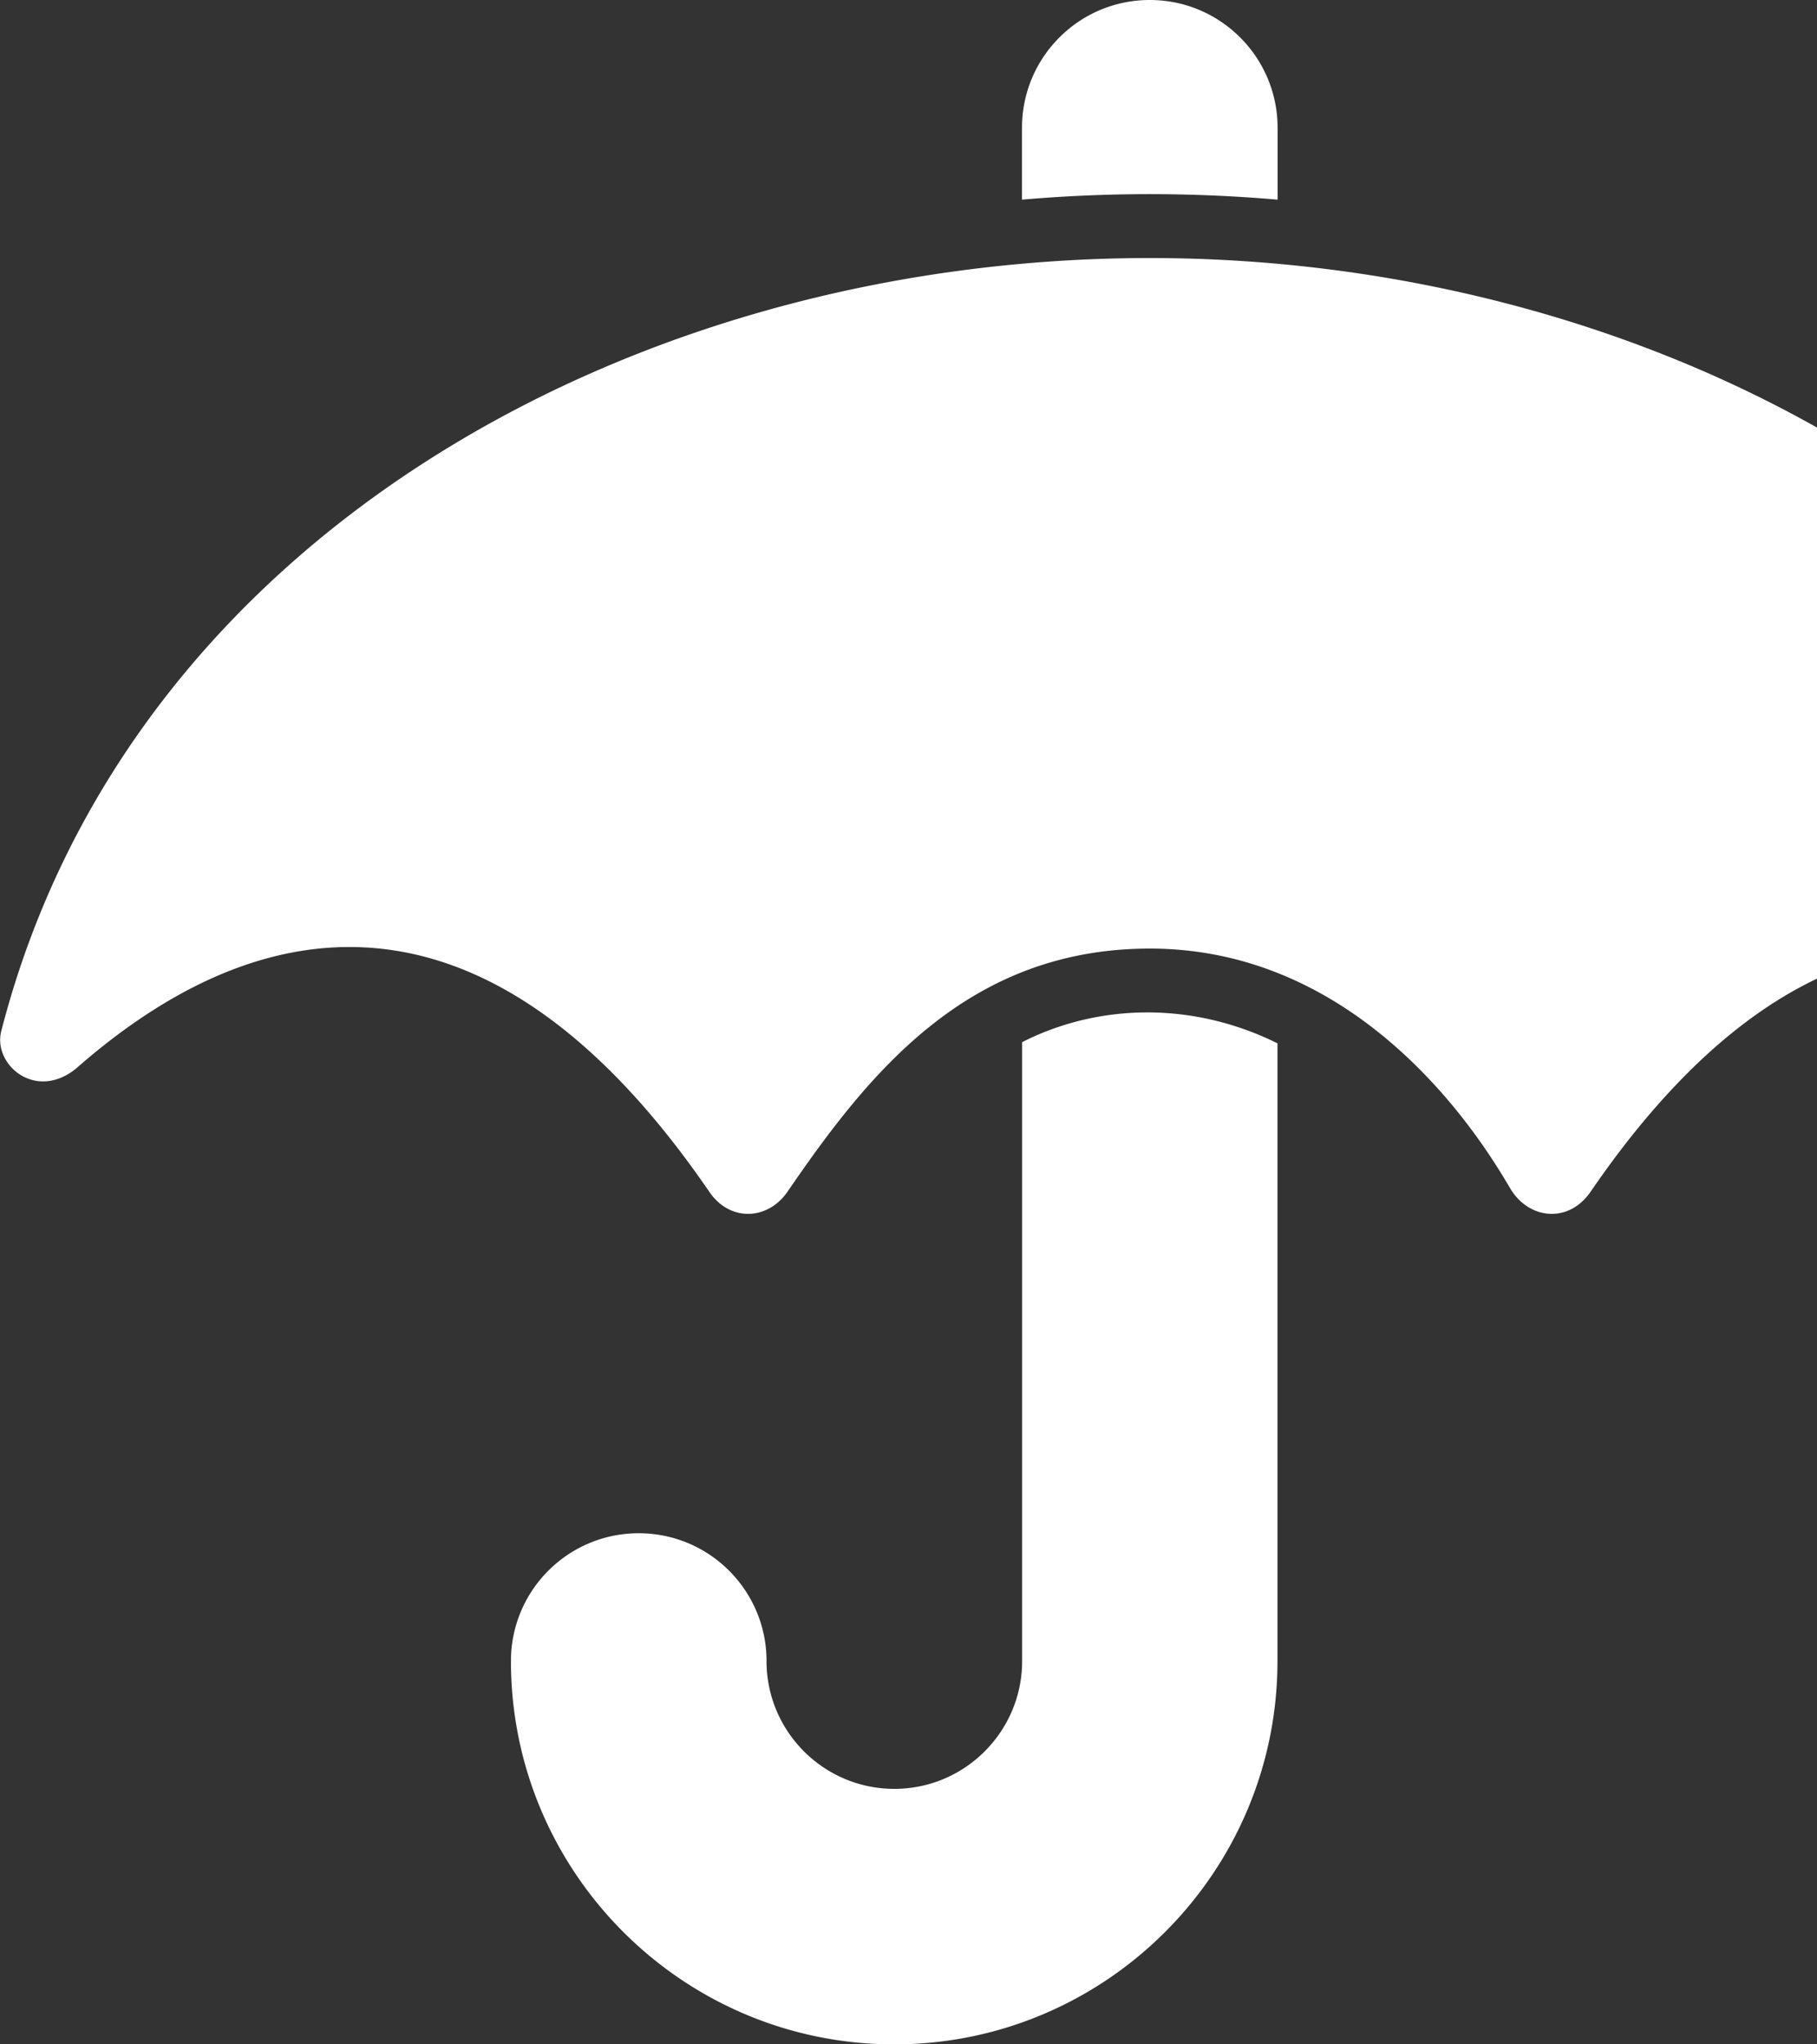<svg version="1.1" xmlns="http://www.w3.org/2000/svg" xlink="http://www.w3.org/1999/xlink" x="0px" y="0px" width="15px" height="16.875px" viewBox="0 0 15 16.875" style="enable-background:new 0 0 15 15;" space="preserve">
    <rect x="0" y="0" width="15" height="16.875" fill="#333333" stroke="none"/>
    <path d="M18.359,8.821c-1.695,-1.49,-3.545,-1.44,-5.226,1.013c-0.175,0.259,-0.491,0.236,-0.65,0c-0.082,-0.119,-1.062,-2.004,-2.99,-2.004c-1.508,0,-2.325,1.034,-2.99,2.004c-0.159,0.236,-0.476,0.259,-0.65,0c-1.678,-2.448,-3.514,-2.518,-5.226,-1.013c-0.337,0.272,-0.689,-0.037,-0.616,-0.312C1.059,4.435,5.225,2.13,9.492,2.13c4.245,0,8.455,2.306,9.482,6.379c0.073,0.274,-0.278,0.586,-0.616,0.312zM8.438,8.602V13.711c0,0.582,-0.473,1.055,-1.055,1.055s-1.055,-0.473,-1.055,-1.055c0,-0.582,-0.472,-1.055,-1.055,-1.055s-1.055,0.472,-1.055,1.055c0,1.745,1.419,3.164,3.164,3.164s3.164,-1.419,3.164,-3.164V8.612c-0.72,-0.356,-1.497,-0.321,-2.109,-0.009zm2.109,-6.955V1.055c0,-0.582,-0.472,-1.055,-1.055,-1.055s-1.055,0.472,-1.055,1.055v0.593a12.264,12.264,0,0,1,2.109,0z" fill="#FFFFFF"/>
    </svg>